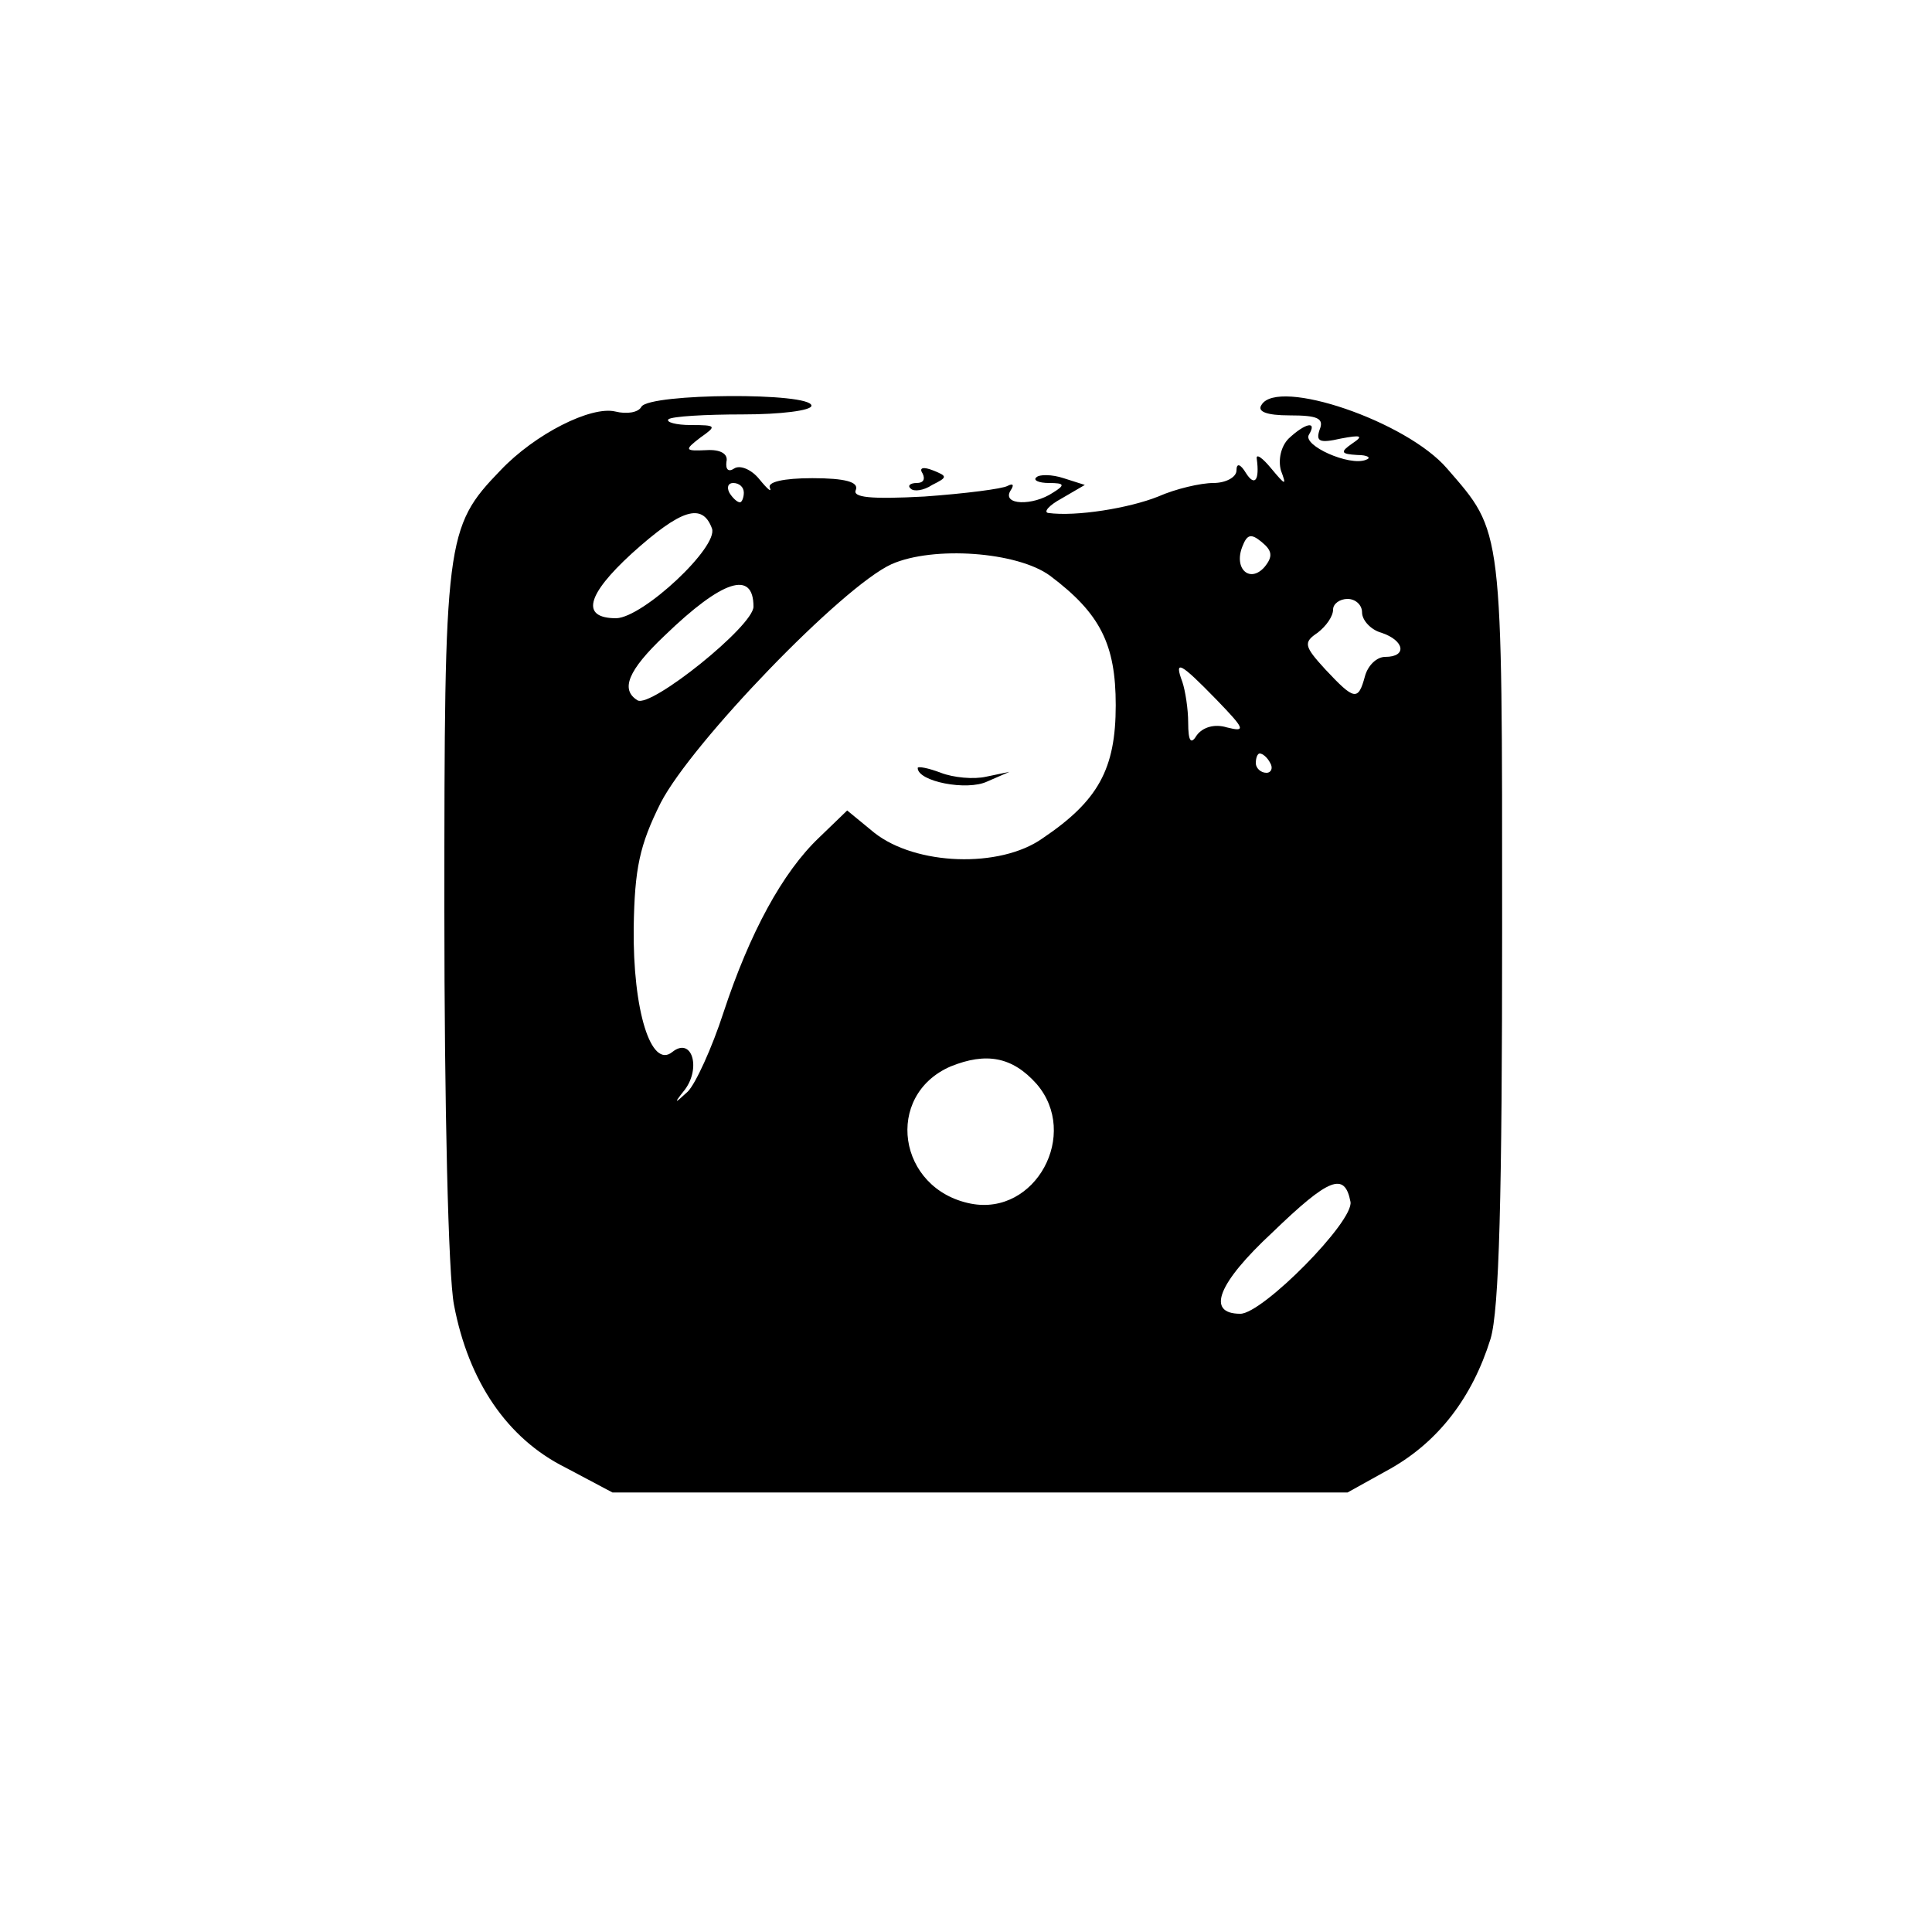 <?xml version="1.0" standalone="no"?>
<!DOCTYPE svg PUBLIC "-//W3C//DTD SVG 20010904//EN"
 "http://www.w3.org/TR/2001/REC-SVG-20010904/DTD/svg10.dtd">
<svg version="1.0" xmlns="http://www.w3.org/2000/svg"
 width="200pt" height="200pt" viewBox="0 0 200 200"
 preserveAspectRatio="xMidYMid meet">

<g transform="translate(0,200) scale(0.1,-0.1)"
fill="#000000" stroke="none">
<path d="M664 1579 c-3 -6 -15 -8 -27 -5 -25 6 -83 -23 -119 -61 -57 -59 -58
-71 -58 -456 0 -198 4 -378 10 -408 15 -79 55 -138 115 -168 l49 -26 381 0
380 0 45 25 c49 28 84 73 103 134 9 30 12 147 12 426 0 418 1 408 -57 475 -42
49 -175 94 -192 66 -5 -7 5 -11 29 -11 29 0 36 -3 31 -15 -4 -12 0 -14 22 -9
21 4 24 3 12 -5 -13 -9 -12 -11 5 -12 11 0 15 -3 9 -5 -17 -7 -66 15 -59 26 9
15 -4 12 -21 -4 -8 -8 -11 -22 -8 -33 6 -16 5 -16 -10 2 -9 11 -16 16 -15 10
3 -22 -2 -29 -11 -15 -6 10 -10 11 -10 3 0 -7 -11 -13 -24 -13 -13 0 -39 -6
-57 -14 -30 -12 -85 -21 -114 -17 -5 1 1 8 14 15 l24 14 -22 7 c-12 4 -25 4
-28 1 -4 -3 2 -6 13 -6 16 0 17 -2 4 -10 -21 -14 -53 -13 -44 2 4 6 3 8 -3 5
-5 -3 -44 -8 -86 -11 -56 -3 -75 -1 -71 7 3 8 -11 12 -45 12 -30 0 -47 -4 -44
-10 2 -5 -2 -2 -11 9 -8 10 -20 15 -26 11 -6 -4 -9 -1 -8 7 2 8 -6 13 -21 12
-22 -1 -23 0 -6 13 17 12 17 13 -10 13 -15 0 -26 3 -23 6 4 3 38 5 77 5 39 0
71 4 71 9 0 14 -167 13 -176 -1z m106 -89 c0 -5 -2 -10 -4 -10 -3 0 -8 5 -11
10 -3 6 -1 10 4 10 6 0 11 -4 11 -10z m-33 -37 c7 -19 -71 -92 -99 -93 -37 0
-31 24 16 67 51 46 73 53 83 26z m572 -40 c-15 -17 -32 -2 -23 21 5 13 9 14
20 5 11 -9 12 -15 3 -26z m-222 -9 c52 -39 68 -71 68 -134 0 -66 -18 -99 -76
-138 -44 -31 -131 -28 -174 6 l-28 23 -29 -28 c-38 -36 -72 -99 -99 -181 -12
-37 -29 -74 -37 -82 -14 -13 -15 -13 -3 2 17 23 7 55 -13 39 -22 -18 -41 43
-40 129 1 61 6 85 28 129 32 62 188 224 239 247 43 19 130 13 164 -12z m-307
-32 c0 -20 -106 -105 -120 -97 -18 11 -10 31 28 67 60 58 92 68 92 30z m630
-6 c0 -8 9 -18 20 -21 24 -8 27 -25 4 -25 -9 0 -18 -9 -21 -20 -7 -26 -11 -25
-41 7 -22 24 -23 28 -8 38 9 7 16 17 16 24 0 6 7 11 15 11 8 0 15 -6 15 -14z
m-151 -90 c30 -31 31 -34 11 -29 -13 4 -25 0 -31 -8 -6 -10 -9 -7 -9 13 0 14
-3 33 -6 42 -9 24 -2 20 35 -18z m56 -66 c3 -5 1 -10 -4 -10 -6 0 -11 5 -11
10 0 6 2 10 4 10 3 0 8 -4 11 -10z m-242 -332 c45 -52 -1 -137 -68 -124 -76
15 -90 112 -21 142 37 15 64 10 89 -18z m325 -122 c4 -20 -91 -116 -114 -116
-36 0 -23 32 33 84 59 57 75 63 81 32z"/>
<path d="M950 1205 c0 -14 51 -24 72 -14 l23 10 -24 -5 c-13 -3 -34 -1 -47 4
-13 5 -24 7 -24 5z"/>
<path d="M955 1510 c3 -6 1 -10 -6 -10 -7 0 -10 -3 -6 -6 3 -3 13 -2 22 4 16
8 16 9 1 15 -10 4 -15 3 -11 -3z"/>
</g>
</svg>
